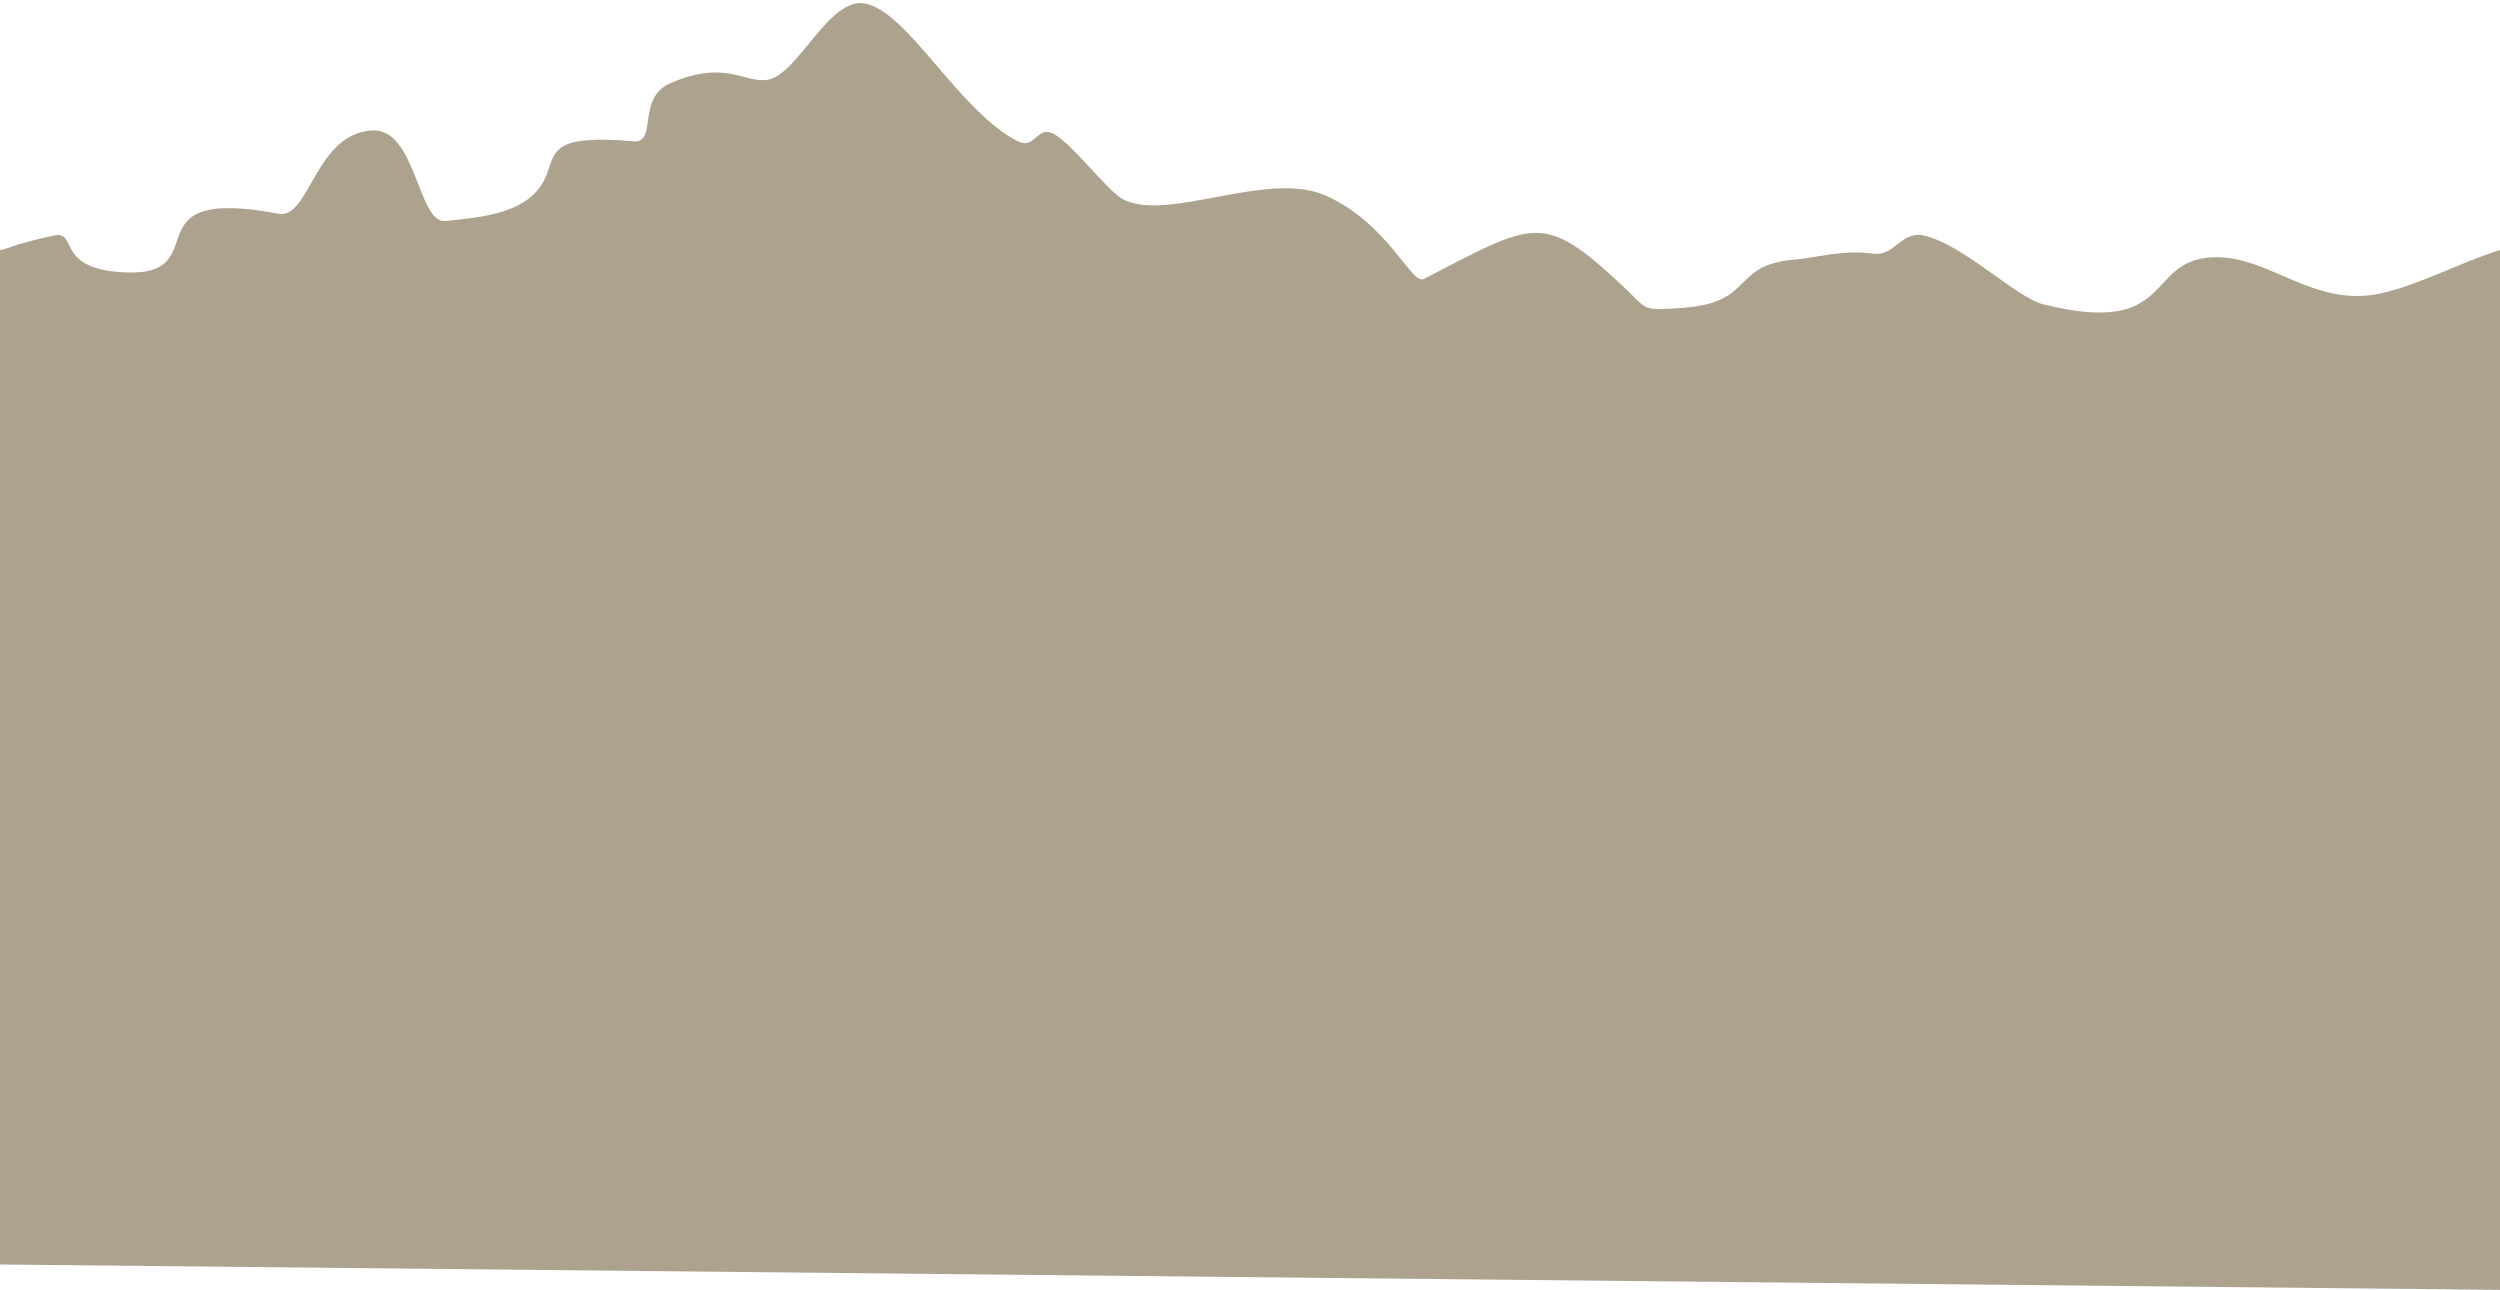 <svg width="690" height="356" viewBox="0 0 690 356" fill="none" xmlns="http://www.w3.org/2000/svg">
  <path fill-rule="evenodd" clip-rule="evenodd" d="M690 69C678.369 72.673 667.732 78.672 656.946 81C638.484 84.984 626.335 70.478 610.946 71C591.762 71.651 600.724 93.142 563.946 84C556.497 82.148 541.629 67.277 530.946 65C524.55 63.637 523.077 70.842 516.946 70C508.693 68.867 500.983 71.197 495.628 71.614C477.544 73.02 484.605 83.397 464.765 84.93C452.69 85.863 454.961 85.562 447.947 79C425.784 58.268 423.729 61.166 392.946 77C389.555 78.745 383.322 61.821 365.946 54C350.011 46.827 322.208 61.438 309.946 55C305.696 52.768 296.225 40.001 290.946 37C286.235 34.321 285.771 41.428 280.946 39C264.813 30.881 250.878 3.596 238.946 1C228.874 -1.192 220.345 20.544 211.946 22C205.435 23.129 200.403 16.268 184.947 23C175.69 27.032 181.476 39.556 174.947 39C152.72 37.107 153.341 41.475 150.946 48C146.858 59.139 132.744 59.927 122.947 61C115.367 61.83 114.885 35.59 102.947 36C87.063 36.545 85.414 60.597 76.946 59C33.409 50.787 61.893 77.944 31.946 75C15.604 73.393 21.328 63.645 14.946 65C3.038 67.529 1.593 69.028 0 69V349L690 356L690 69Z" fill="url(#paint0_linear)"/>
  <defs>
    <linearGradient id="paint0_linear" x1="0" y1="356" x2="0" y2="0" gradientUnits="userSpaceOnUse">
      <stop stop-color="#ada28e"/>
      <stop offset="1" stop-color="#ada28e"/>
    </linearGradient>
  </defs>
</svg>
